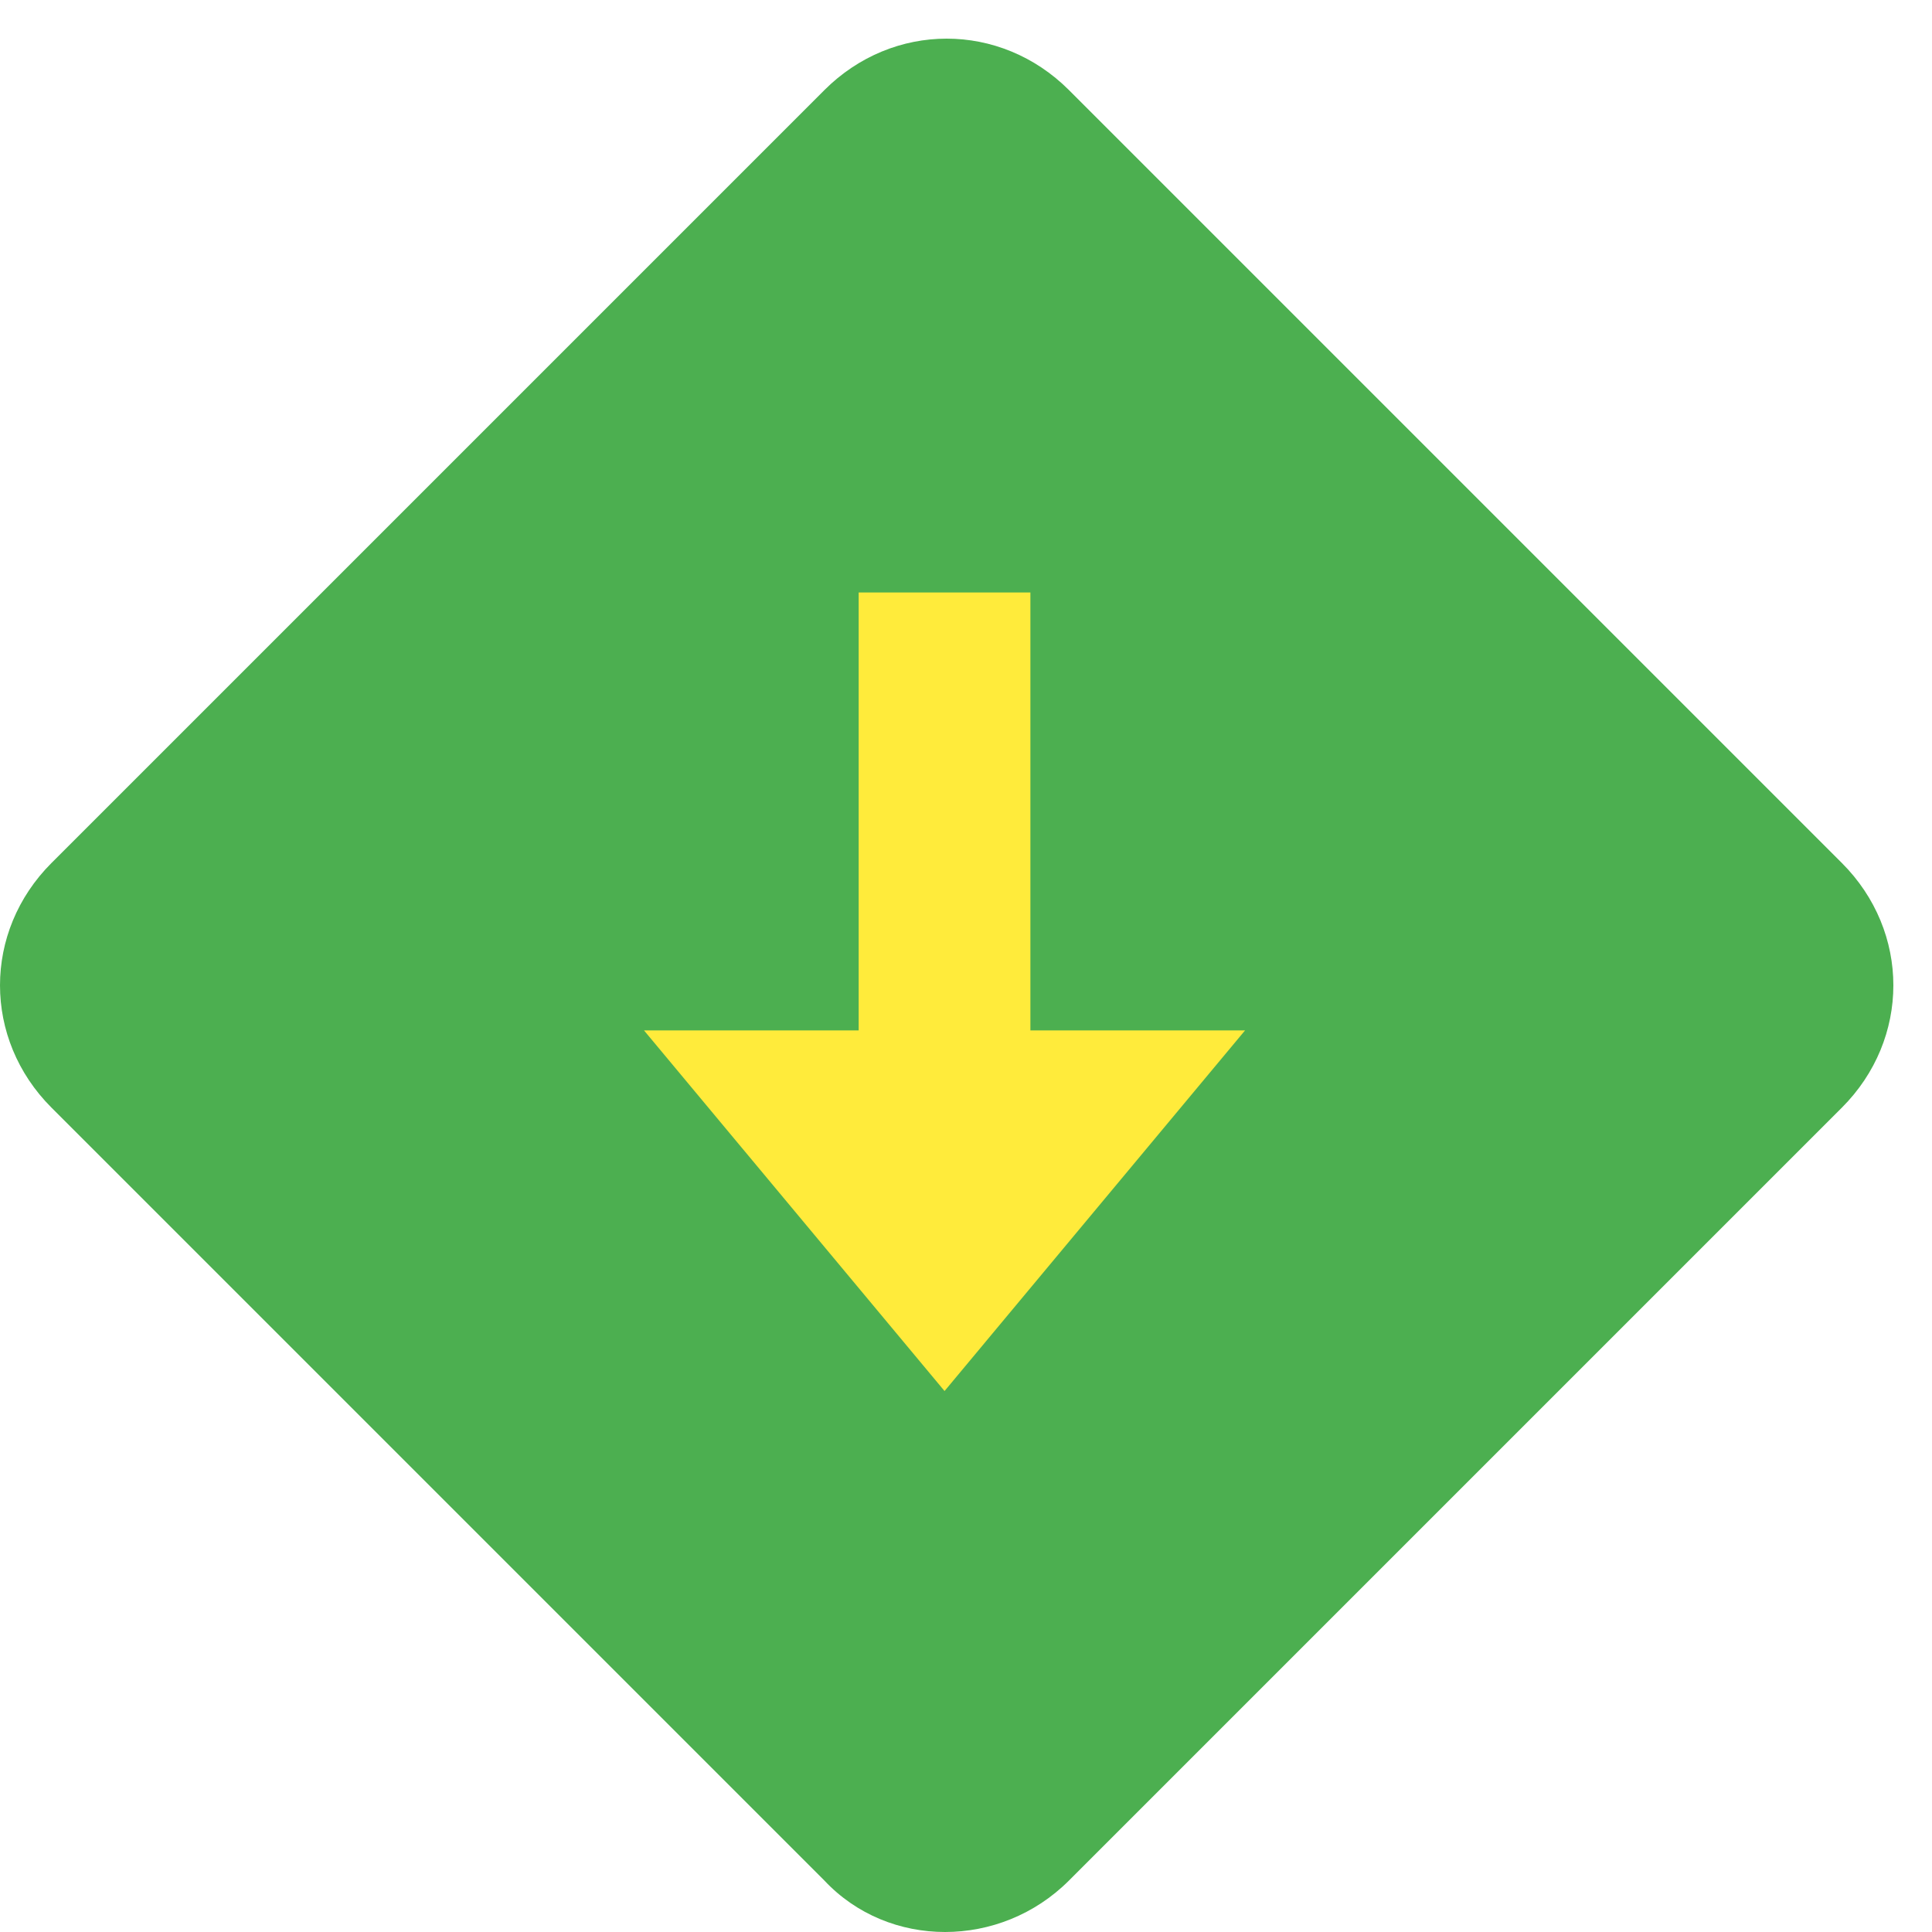 <svg width="45" height="45" viewBox="0 0 45 45" fill="none" xmlns="http://www.w3.org/2000/svg">
<path d="M19.2 43.8L1.2 25.8C-0.4 24.2 -0.4 21.7 1.2 20.1L19.2 2.1C20.8 0.5 23.3 0.5 24.9 2.1L42.9 20.1C44.5 21.7 44.5 24.2 42.9 25.8L24.9 43.8C23.3 45.4 20.7 45.4 19.2 43.8Z" fill="#4CAF50"/>
<path d="M22 32.4L15 24H29L22 32.4Z" fill="#FFEB3B"/>
<path d="M20 13.8H24V26.1H20V13.8Z" fill="#FFEB3B"/>
</svg>
